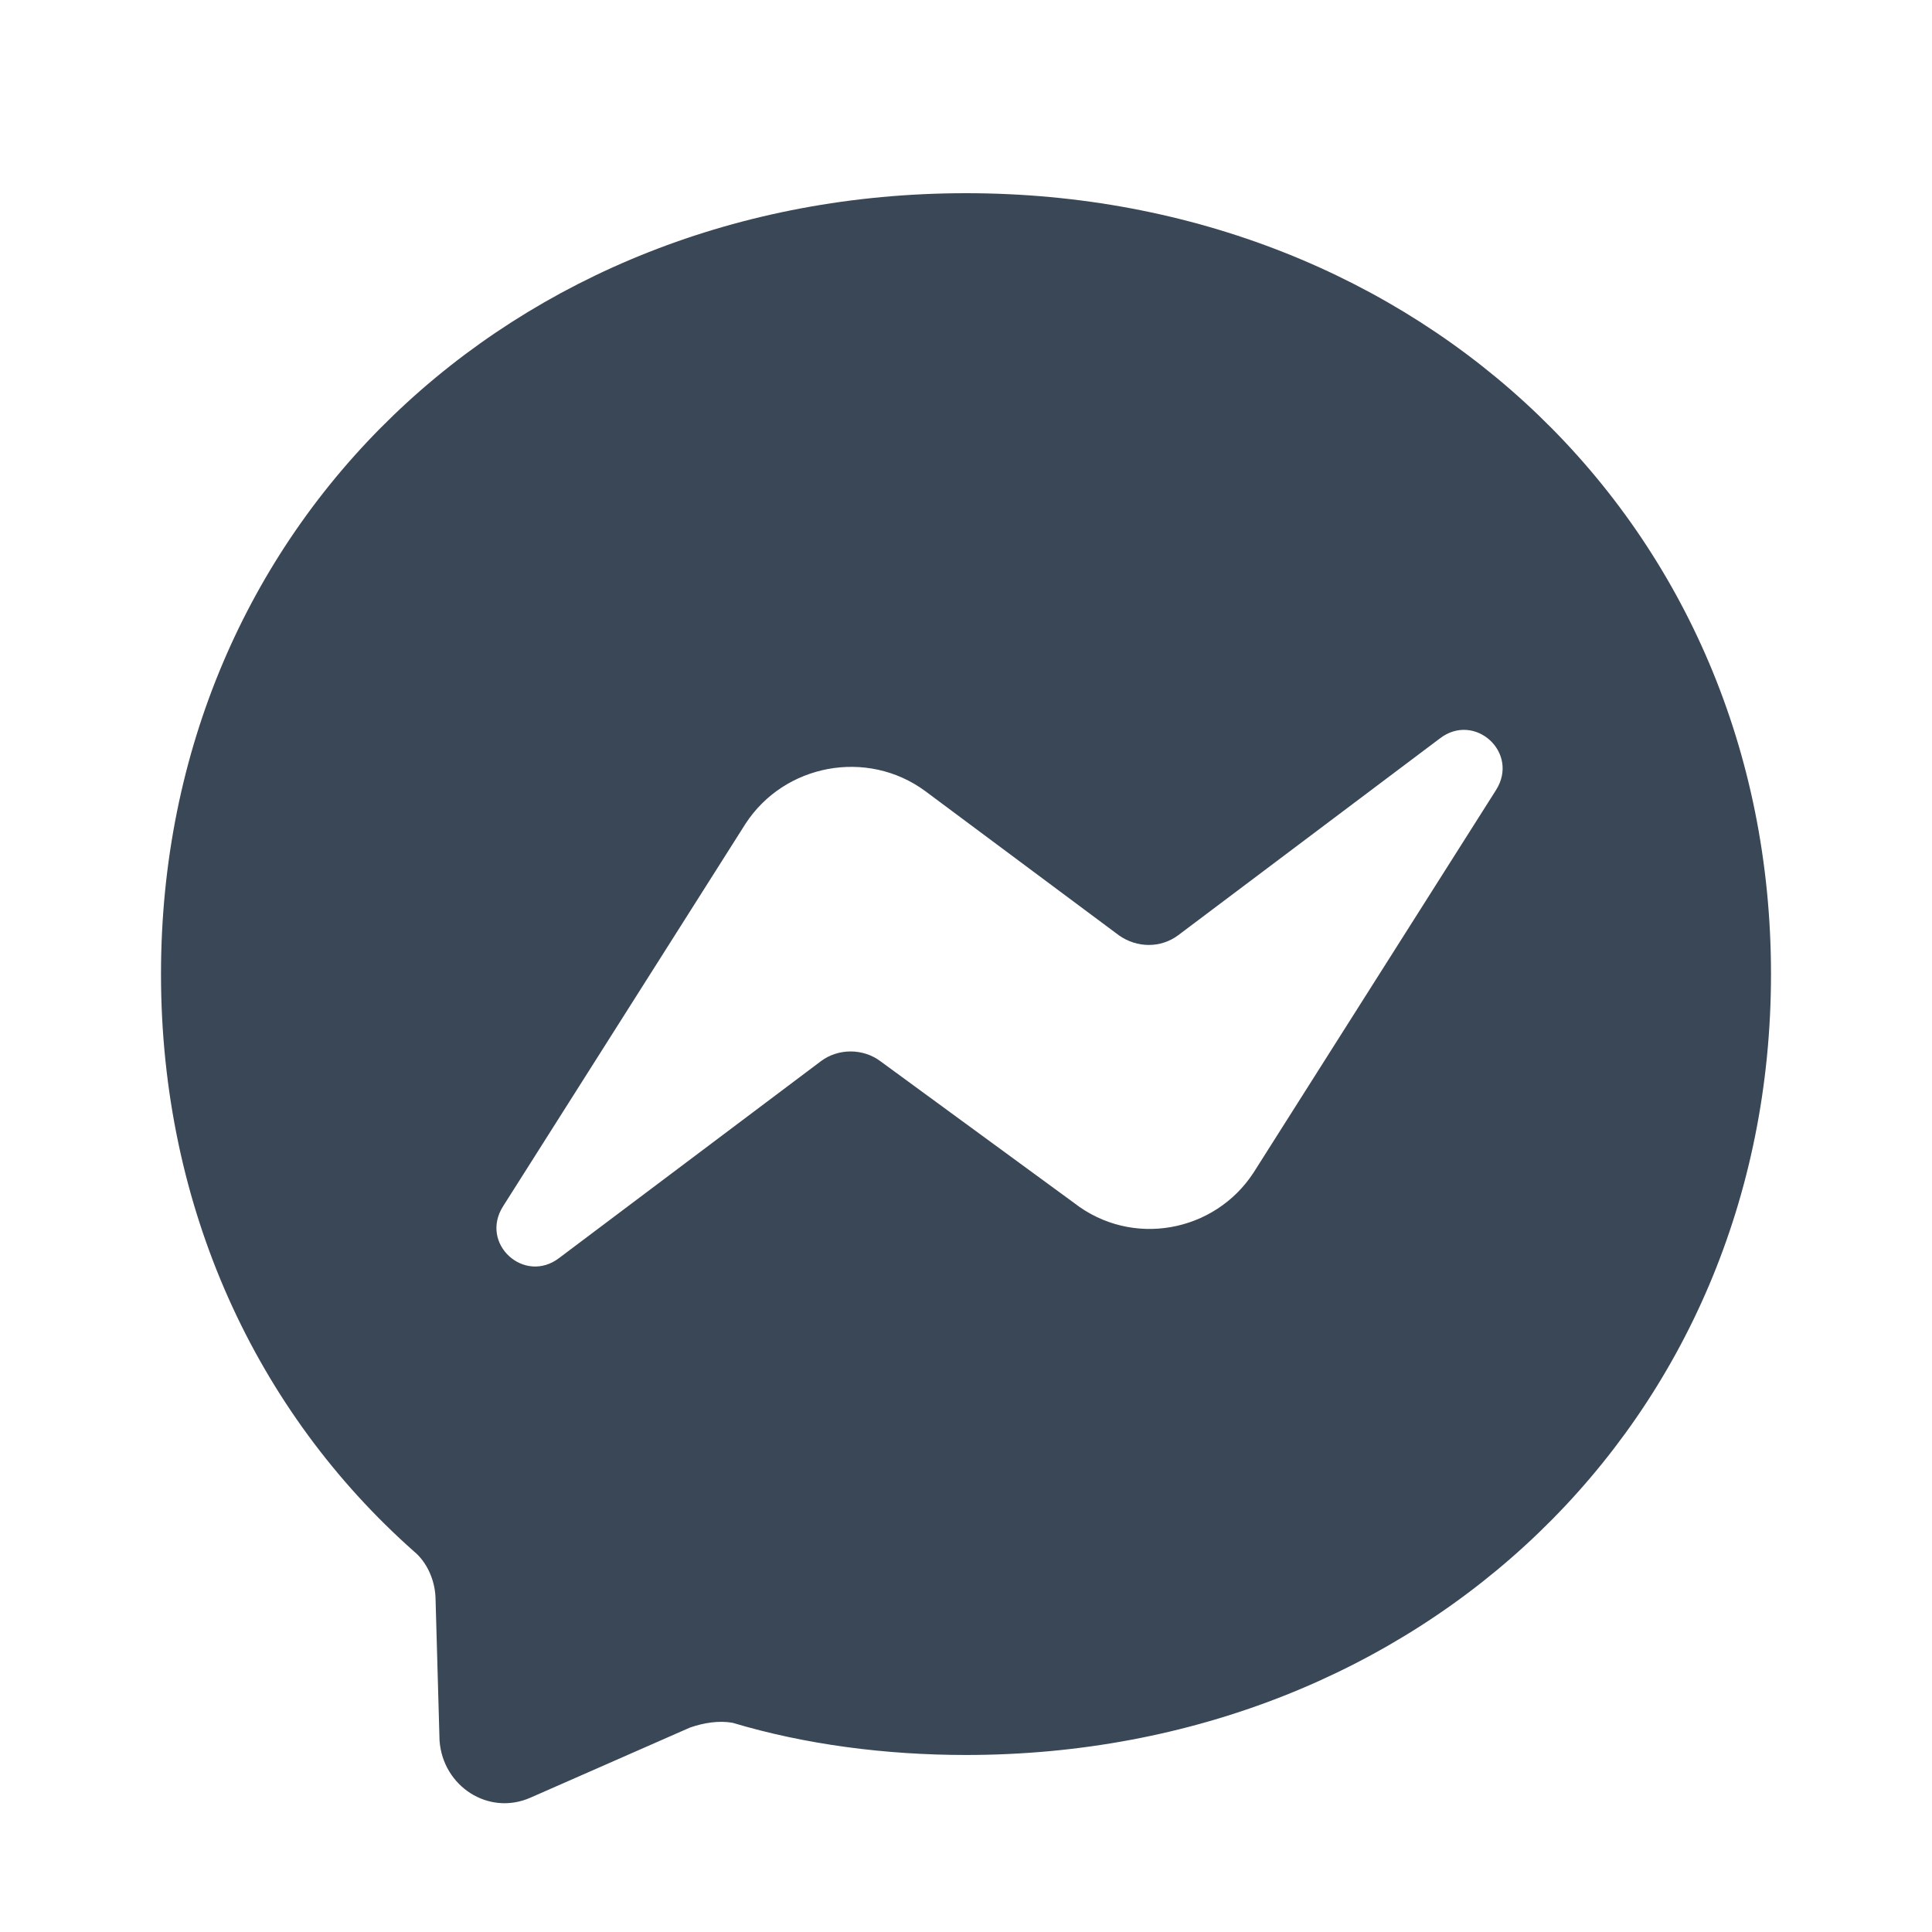 <svg width="24" height="24" viewBox="0 0 24 24" fill="none" xmlns="http://www.w3.org/2000/svg">
<path fill-rule="evenodd" clip-rule="evenodd" d="M12 2.4C6.36 2.4 2 6.53 2 12.1C2 15.01 3.19 17.541 5.14 19.27C5.3 19.401 5.4 19.62 5.41 19.841L5.46 21.621C5.5 22.191 6.07 22.561 6.59 22.331L8.57 21.461C8.74 21.401 8.93 21.371 9.1 21.401C10 21.671 11 21.801 12 21.801C17.64 21.801 22 17.671 22 12.1C22 6.53 17.64 2.4 12 2.4ZM18.583 9.816L15.572 14.567C15.089 15.309 14.061 15.503 13.342 14.943L10.937 13.183C10.721 13.021 10.412 13.021 10.197 13.183L6.949 15.625C6.517 15.96 5.952 15.452 6.25 14.984L9.261 10.233C9.744 9.49 10.772 9.297 11.492 9.826L13.897 11.617C14.123 11.779 14.421 11.779 14.637 11.617L17.884 9.175C18.316 8.839 18.881 9.348 18.583 9.816Z" fill="#3A4757"/>
</svg>